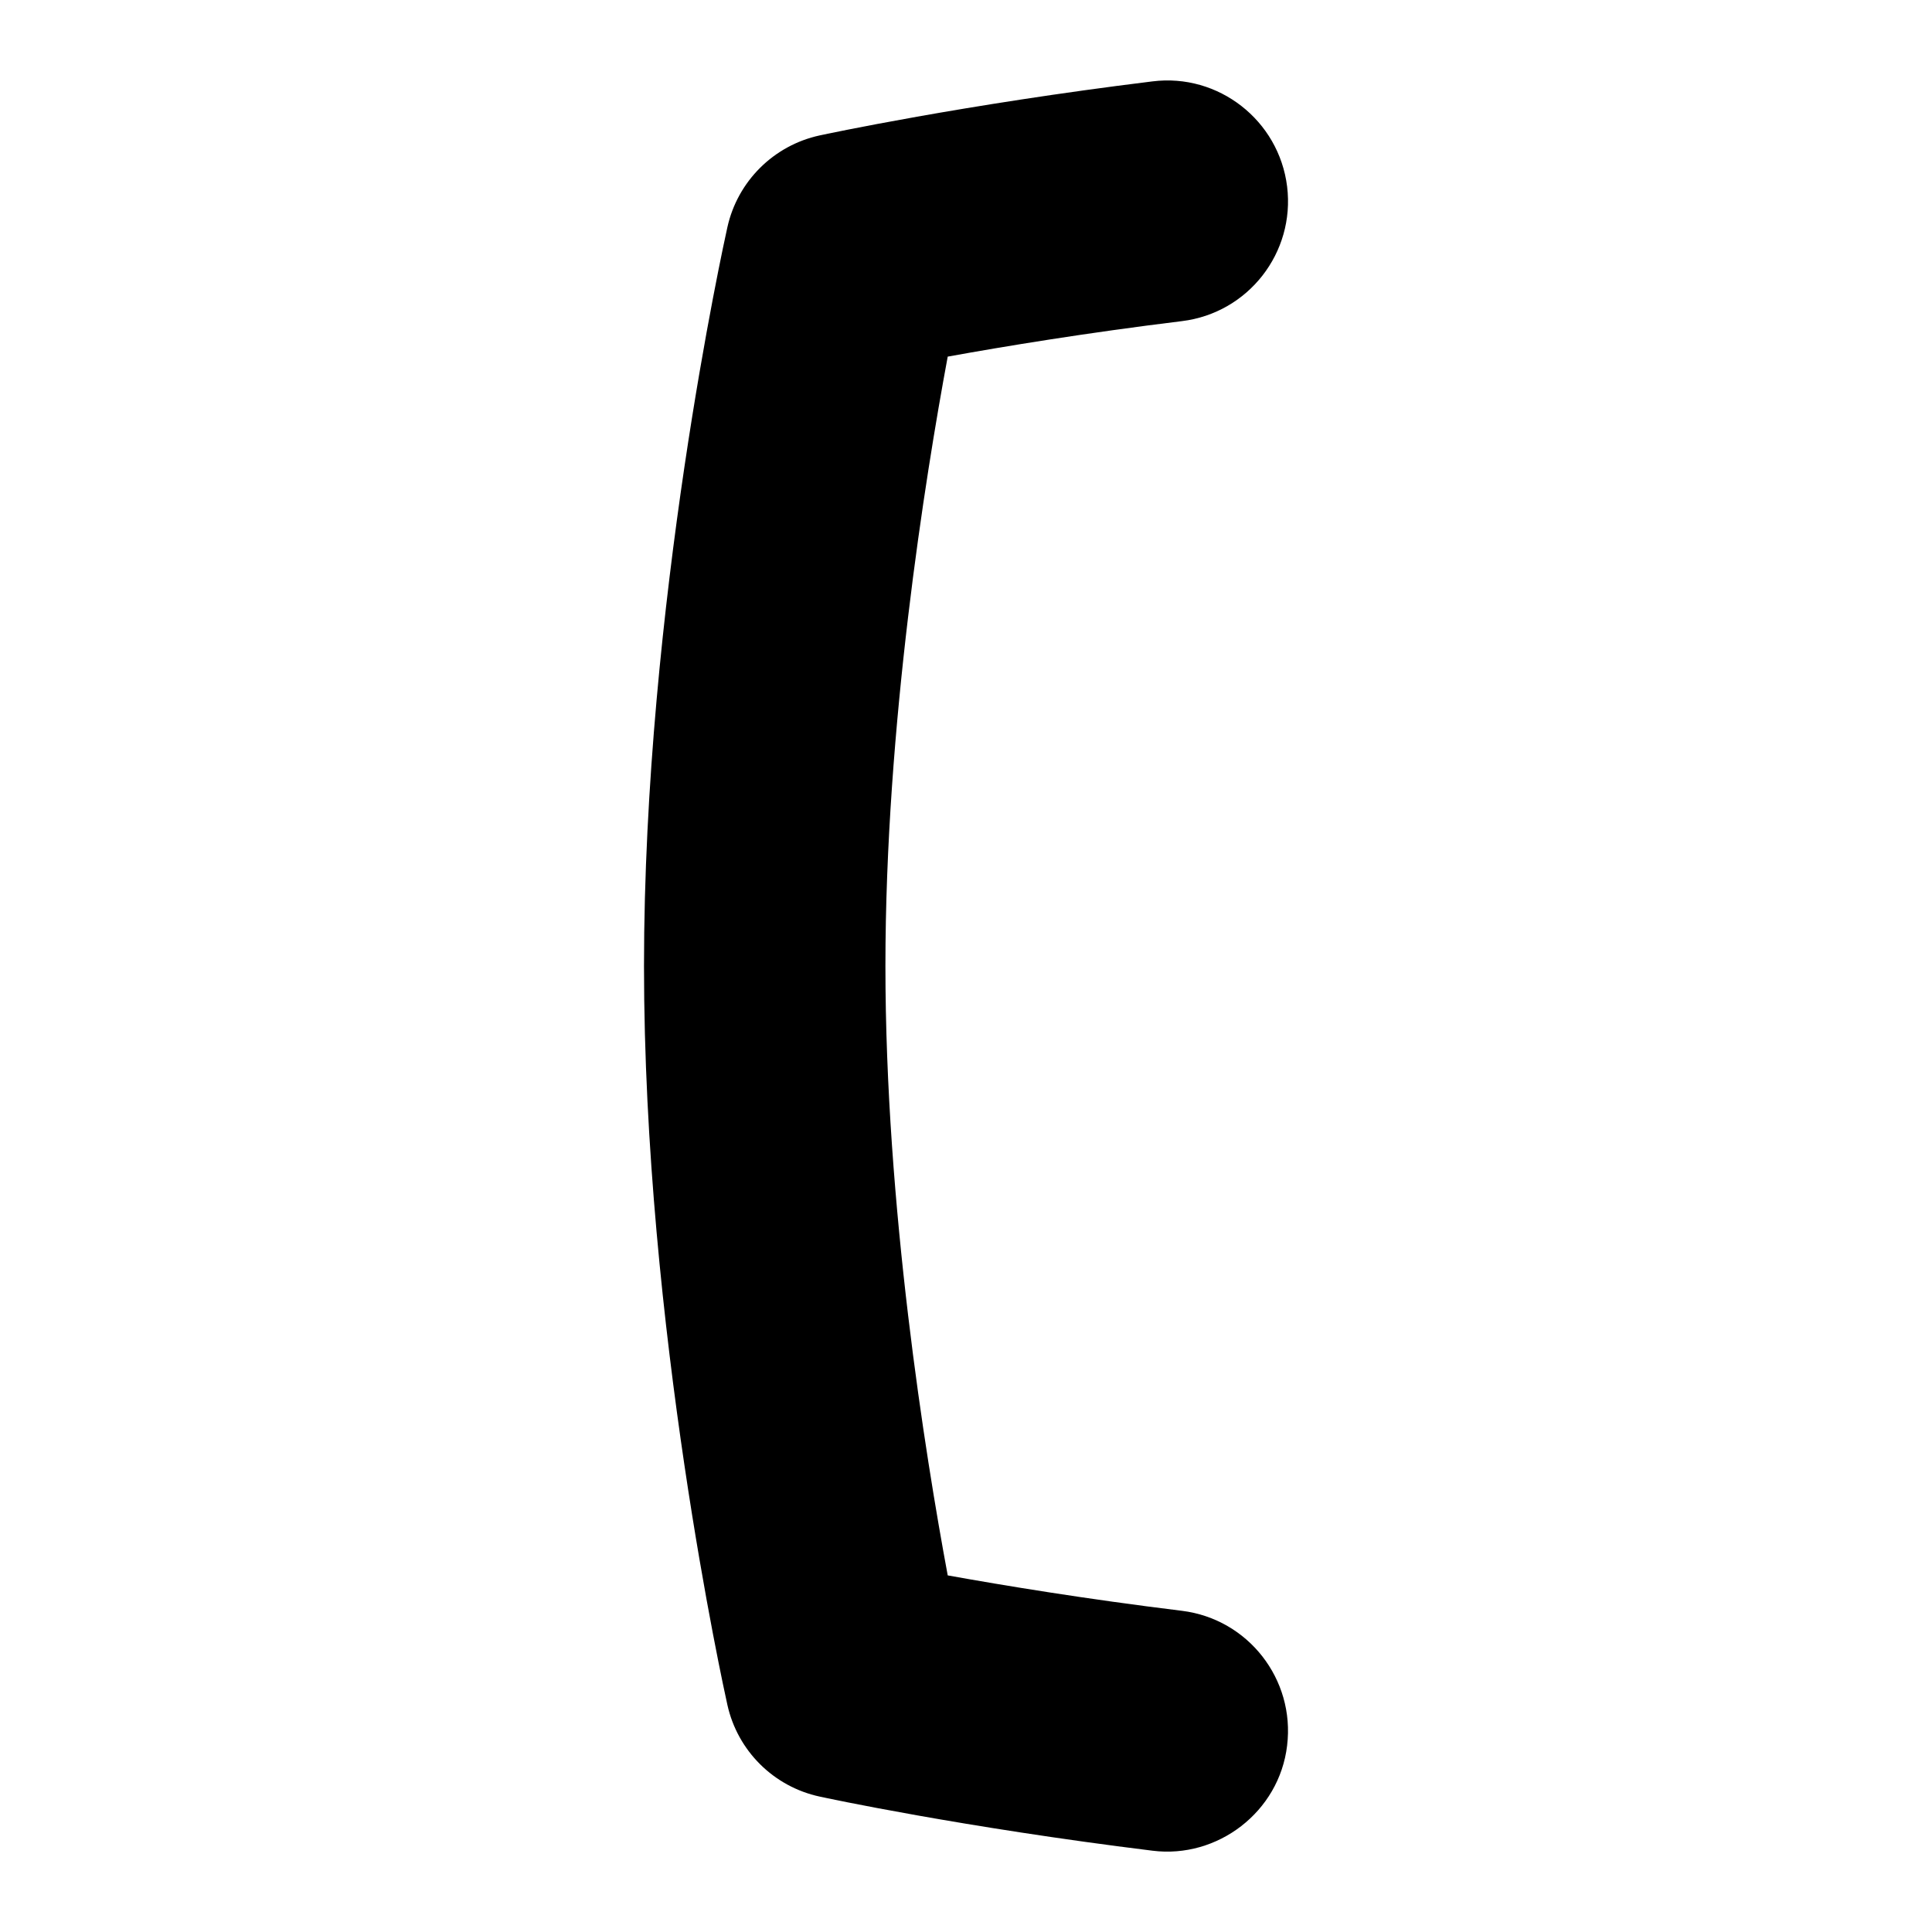 <svg id="Layer_1" viewBox="0 0 24 24" xmlns="http://www.w3.org/2000/svg" data-name="Layer 1"><path d="m15.989 21.684c-.098.826-.866 1.408-1.673 1.306-2.357-.291-4.062-.656-4.133-.672-.572-.123-1.02-.568-1.147-1.139-.042-.189-1.036-4.693-1.036-9.179s.994-8.989 1.036-9.178c.127-.571.575-1.016 1.147-1.14.071-.015 1.776-.381 4.133-.671.819-.103 1.571.483 1.673 1.306.101.822-.483 1.571-1.306 1.672-1.191.146-2.215.315-2.91.441-.281 1.512-.774 4.59-.774 7.57s.493 6.059.774 7.57c.695.125 1.718.294 2.91.44.822.102 1.406.851 1.306 1.673z"/></svg>
